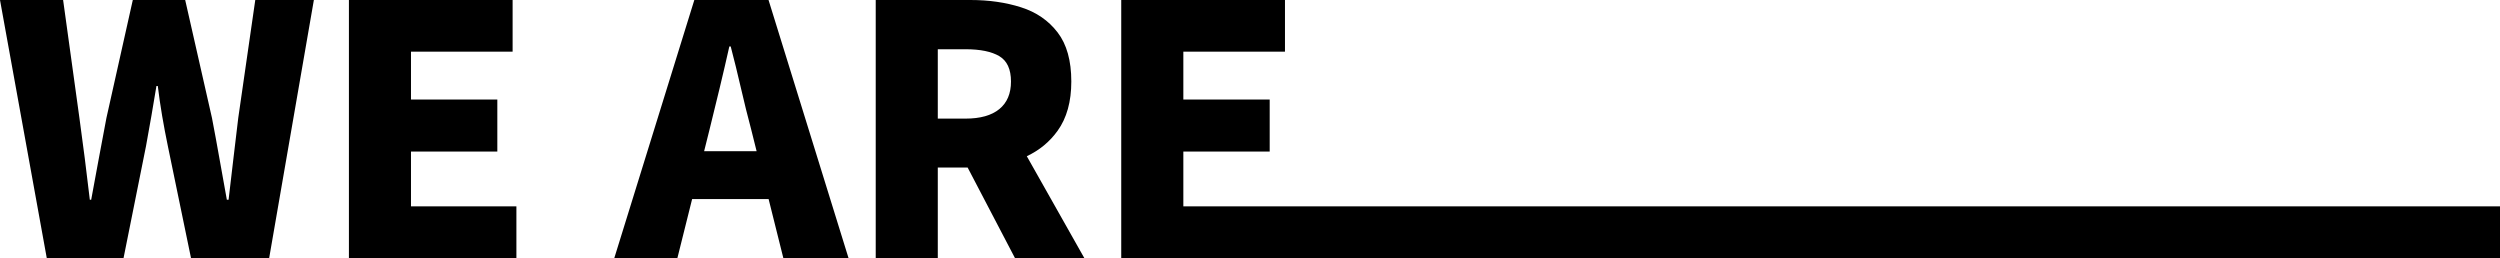 <?xml version="1.0" encoding="utf-8"?>
<!-- Generator: Adobe Illustrator 27.4.0, SVG Export Plug-In . SVG Version: 6.00 Build 0)  -->
<svg version="1.1" xmlns="http://www.w3.org/2000/svg" xmlns:xlink="http://www.w3.org/1999/xlink" x="0px" y="0px"
	 viewBox="0 0 692 71.52" style="enable-background:new 0 0 692 71.52;" xml:space="preserve">
<g id="레이어_1">
	<g>
		<path d="M65.95,32.64c-0.45,3.71-0.9,7.46-1.34,11.23c-0.45,3.78-0.9,7.58-1.34,11.42h-0.48c-0.71-3.84-1.39-7.66-2.06-11.47
			c-0.67-3.81-1.36-7.54-2.06-11.18L51.26,0h-14.5l-7.3,32.64c-0.71,3.71-1.41,7.46-2.11,11.23c-0.7,3.78-1.41,7.58-2.11,11.42
			h-0.38c-0.45-3.84-0.91-7.65-1.39-11.42c-0.48-3.78-0.98-7.52-1.49-11.23L17.47,0H0l12.96,71.52h21.22l6.24-31.1
			c0.51-2.75,1.01-5.54,1.49-8.35c0.48-2.82,0.94-5.57,1.39-8.26h0.38c0.32,2.69,0.72,5.44,1.2,8.26c0.48,2.82,1.01,5.6,1.58,8.35
			l6.43,31.1h21.6L86.88,0H70.66L65.95,32.64z"/>
		<polygon points="113.76,41.95 137.66,41.95 137.66,27.55 113.76,27.55 113.76,14.3 141.89,14.3 141.89,0 96.58,0 96.58,71.52 
			142.94,71.52 142.94,57.12 113.76,57.12 		"/>
		<path d="M192.19,0l-22.18,71.52h17.47l4.1-16.42h21.17l4.1,16.42h18.05L212.73,0H192.19z M194.9,41.86l1.51-6.05
			c0.9-3.58,1.82-7.38,2.78-11.38c0.96-4,1.86-7.86,2.69-11.57h0.38c0.96,3.65,1.9,7.49,2.83,11.52c0.93,4.03,1.87,7.84,2.83,11.42
			l1.51,6.05H194.9z"/>
		<path d="M292.75,36.19c2.53-3.52,3.79-8.06,3.79-13.63c0-5.76-1.26-10.29-3.79-13.58c-2.53-3.3-5.9-5.62-10.13-6.96
			C278.4,0.67,273.72,0,268.6,0H242.4v71.52h17.18V46.37h8.26l13.15,25.15h19.2l-15.97-28.28C287.7,41.6,290.55,39.26,292.75,36.19z
			 M259.58,13.63h7.68c4.09,0,7.21,0.64,9.36,1.92c2.14,1.28,3.22,3.62,3.22,7.01c0,3.33-1.07,5.87-3.22,7.63
			c-2.15,1.76-5.27,2.64-9.36,2.64h-7.68V13.63z"/>
		<polygon points="356.73,57.12 354.85,57.12 327.55,57.12 327.55,41.95 351.45,41.95 351.45,27.55 327.55,27.55 327.55,14.3 
			355.68,14.3 355.68,0 310.36,0 310.36,71.52 354.85,71.52 356.73,71.52 692,71.52 692,57.12 		"/>
	</g>
	<g>
		<path d="M-932.79-494.13l-8.06,32.64c-1.02,3.84-1.94,7.62-2.74,11.33c-0.8,3.71-1.74,7.55-2.83,11.52h-0.48
			c-1.02-3.97-1.94-7.81-2.74-11.52c-0.8-3.71-1.74-7.49-2.83-11.33l-8.16-32.64h-18.14l21.41,71.52h20.64l21.41-71.52H-932.79z"/>
		<path d="M-897.56-494.13l-22.18,71.52h17.47l4.1-16.42h21.17l4.1,16.42h18.05l-22.18-71.52H-897.56z M-894.85-452.27l1.51-6.05
			c0.89-3.58,1.82-7.38,2.78-11.38c0.96-4,1.86-7.86,2.69-11.57h0.38c0.96,3.65,1.9,7.49,2.83,11.52c0.93,4.03,1.87,7.84,2.83,11.42
			l1.51,6.05H-894.85z"/>
		<polygon points="-830.17,-494.13 -847.36,-494.13 -847.36,-422.61 -802.33,-422.61 -802.33,-437.01 -830.17,-437.01 		"/>
		<path d="M-754.04-454.38c0,4.48-0.46,8.06-1.39,10.75c-0.93,2.69-2.29,4.62-4.08,5.81c-1.79,1.19-4,1.78-6.62,1.78
			c-2.62,0-4.82-0.59-6.58-1.78c-1.76-1.18-3.09-3.12-3.98-5.81c-0.9-2.69-1.34-6.27-1.34-10.75v-39.74h-17.09v37.92
			c0,6.02,0.61,11.23,1.82,15.65c1.21,4.42,3.04,8.05,5.47,10.9c2.43,2.85,5.46,4.96,9.07,6.34c3.62,1.38,7.82,2.06,12.62,2.06
			c4.74,0,8.89-0.69,12.48-2.06c3.58-1.38,6.58-3.49,8.98-6.34c2.4-2.85,4.19-6.48,5.38-10.9c1.18-4.42,1.78-9.63,1.78-15.65v-37.92
			h-16.51V-454.38z"/>
		<polygon points="-675.13,-437.01 -677.5,-437.01 -704.31,-437.01 -704.31,-452.18 -680.41,-452.18 -680.41,-466.58 
			-704.31,-466.58 -704.31,-479.82 -676.19,-479.82 -676.19,-494.13 -721.5,-494.13 -721.5,-422.61 -677.5,-422.61 -675.13,-422.61 
			-286.78,-422.61 -286.78,-437.01 		"/>
	</g>
	<g>
		<path d="M-883.51-179.26c-4.32-1.44-9.1-2.16-14.35-2.16h-25.15v71.52h17.18v-23.71h8.35c5.06,0,9.73-0.86,14.02-2.59
			c4.29-1.73,7.73-4.4,10.32-8.02c2.59-3.62,3.89-8.24,3.89-13.87c0-5.89-1.3-10.53-3.89-13.92
			C-875.73-175.4-879.19-177.82-883.51-179.26z M-889.03-149.98c-2.05,1.89-5.15,2.83-9.31,2.83h-7.49v-20.64h7.01
			c4.16,0,7.34,0.72,9.55,2.16s3.31,3.95,3.31,7.54C-885.96-154.57-886.98-151.86-889.03-149.98z"/>
		<path d="M-777.67-181.42l-21.97,70.86l-15.6-27.62c3.49-1.63,6.33-3.98,8.53-7.05c2.53-3.52,3.79-8.06,3.79-13.63
			c0-5.76-1.26-10.29-3.79-13.58c-2.53-3.3-5.9-5.62-10.13-6.96c-4.22-1.34-8.9-2.02-14.02-2.02h-26.21v71.52h17.19v-25.15h8.26
			l13.15,25.15h18.62h0.58h16.9l4.1-16.42h21.17l4.1,16.42h18.05l-22.18-71.52H-777.67z M-839.88-167.79h7.68
			c4.09,0,7.21,0.64,9.36,1.92c2.14,1.28,3.22,3.62,3.22,7.01c0,3.33-1.07,5.87-3.22,7.63c-2.14,1.76-5.27,2.64-9.36,2.64h-7.68
			V-167.79z M-774.96-139.56l1.51-6.05c0.9-3.58,1.82-7.38,2.78-11.38c0.96-4,1.86-7.86,2.69-11.57h0.38
			c0.96,3.65,1.9,7.49,2.83,11.52c0.93,4.03,1.87,7.84,2.83,11.42l1.51,6.05H-774.96z"/>
		<path d="M-690.65-125.26c-2.27,1.28-4.85,1.92-7.73,1.92c-3.33,0-6.24-0.88-8.74-2.64c-2.5-1.76-4.43-4.32-5.81-7.68
			c-1.38-3.36-2.06-7.41-2.06-12.14c0-4.67,0.75-8.66,2.26-11.95c1.5-3.3,3.54-5.82,6.1-7.58c2.56-1.76,5.38-2.64,8.45-2.64
			c2.56,0,4.83,0.51,6.81,1.54c1.98,1.02,3.87,2.37,5.66,4.03l8.93-10.94c-2.43-2.5-5.49-4.67-9.17-6.53
			c-3.68-1.86-7.86-2.78-12.53-2.78c-4.54,0-8.86,0.83-12.96,2.5c-4.1,1.67-7.73,4.1-10.9,7.3c-3.17,3.2-5.66,7.12-7.49,11.76
			c-1.82,4.64-2.74,9.94-2.74,15.89c0,6.02,0.88,11.31,2.64,15.89c1.76,4.58,4.19,8.42,7.3,11.52c3.1,3.11,6.67,5.42,10.7,6.96
			s8.32,2.3,12.86,2.3c4.67,0,8.98-0.88,12.91-2.64c3.94-1.76,7.41-4.4,10.42-7.92l-9.02-10.75
			C-686.41-128.07-688.37-126.54-690.65-125.26z"/>
		<polygon points="-672.64,-167.11 -653.35,-167.11 -653.35,-109.9 -636.17,-109.9 -636.17,-167.11 -616.77,-167.11 
			-616.77,-181.42 -672.64,-181.42 		"/>
		<rect x="-605.73" y="-181.42" width="17.19" height="71.52"/>
		<path d="M-533.49-125.26c-2.27,1.28-4.85,1.92-7.73,1.92c-3.33,0-6.24-0.88-8.74-2.64c-2.5-1.76-4.43-4.32-5.81-7.68
			c-1.38-3.36-2.06-7.41-2.06-12.14c0-4.67,0.75-8.66,2.26-11.95c1.5-3.3,3.54-5.82,6.1-7.58c2.56-1.76,5.38-2.64,8.45-2.64
			c2.56,0,4.83,0.51,6.81,1.54c1.98,1.02,3.87,2.37,5.66,4.03l8.93-10.94c-2.43-2.5-5.49-4.67-9.17-6.53
			c-3.68-1.86-7.86-2.78-12.53-2.78c-4.54,0-8.87,0.83-12.96,2.5c-4.1,1.67-7.73,4.1-10.9,7.3c-3.17,3.2-5.66,7.12-7.49,11.76
			c-1.82,4.64-2.74,9.94-2.74,15.89c0,6.02,0.88,11.31,2.64,15.89c1.76,4.58,4.19,8.42,7.29,11.52c3.1,3.11,6.67,5.42,10.71,6.96
			c4.03,1.54,8.32,2.3,12.86,2.3c4.67,0,8.98-0.88,12.91-2.64c3.94-1.76,7.41-4.4,10.42-7.92l-9.02-10.75
			C-529.26-128.07-531.22-126.54-533.49-125.26z"/>
		<polygon points="-461.73,-124.3 -468.46,-124.3 -490.92,-124.3 -490.92,-139.47 -467.02,-139.47 -467.02,-153.87 -490.92,-153.87 
			-490.92,-167.11 -462.79,-167.11 -462.79,-181.42 -508.1,-181.42 -508.1,-109.9 -468.46,-109.9 -461.73,-109.9 -231.01,-109.9 
			-231.01,-124.3 		"/>
	</g>
	<g>
		<path d="M-873.14-57c-4.9-2.88-10.61-4.32-17.14-4.32c-6.46,0-12.16,1.42-17.09,4.27c-4.93,2.85-8.77,7.01-11.52,12.48
			c-2.75,5.47-4.13,12.11-4.13,19.92c0,7.81,1.38,14.51,4.13,20.11c2.75,5.6,6.59,9.89,11.52,12.86c4.93,2.98,10.62,4.46,17.09,4.46
			c6.53,0,12.24-1.49,17.14-4.46s8.72-7.26,11.47-12.86c2.75-5.6,4.13-12.3,4.13-20.11c0-7.81-1.38-14.43-4.13-19.87
			C-864.42-49.96-868.25-54.12-873.14-57z M-876.89-12.65c-1.25,3.39-3.01,6.02-5.28,7.87c-2.27,1.86-4.98,2.79-8.11,2.79
			c-3.14,0-5.84-0.93-8.11-2.79c-2.27-1.86-4.02-4.48-5.23-7.87c-1.22-3.39-1.82-7.39-1.82-12c0-4.61,0.61-8.56,1.82-11.86
			c1.22-3.3,2.96-5.81,5.23-7.54c2.27-1.73,4.98-2.59,8.11-2.59c3.13,0,5.84,0.86,8.11,2.59c2.27,1.73,4.03,4.24,5.28,7.54
			c1.25,3.3,1.87,7.25,1.87,11.86C-875.01-20.04-875.64-16.04-876.89-12.65z"/>
		<path d="M-803.59-20.33c0,4.48-0.46,8.06-1.39,10.75c-0.93,2.69-2.29,4.62-4.08,5.81c-1.79,1.18-4,1.78-6.62,1.78
			c-2.62,0-4.82-0.59-6.58-1.78c-1.76-1.18-3.09-3.12-3.98-5.81c-0.9-2.69-1.34-6.27-1.34-10.75v-39.74h-17.09v37.92
			c0,6.02,0.61,11.23,1.82,15.65c1.21,4.42,3.04,8.05,5.47,10.9c2.43,2.85,5.46,4.96,9.07,6.34c3.62,1.38,7.82,2.06,12.62,2.06
			c4.73,0,8.89-0.69,12.48-2.06c3.58-1.38,6.58-3.49,8.98-6.34c2.4-2.85,4.19-6.48,5.38-10.9c1.18-4.42,1.78-9.63,1.78-15.65v-37.92
			h-16.51V-20.33z"/>
		<polygon points="-776.52,-45.77 -757.22,-45.77 -757.22,11.45 -740.04,11.45 -740.04,-45.77 -720.65,-45.77 -720.65,-60.07 
			-776.52,-60.07 		"/>
		<path d="M-670.1-57.91c-4.32-1.44-9.1-2.16-14.35-2.16h-25.15v71.52h17.19v-23.71h8.35c5.05,0,9.73-0.86,14.02-2.59
			c4.29-1.73,7.73-4.4,10.32-8.02c2.59-3.62,3.89-8.24,3.89-13.87c0-5.89-1.29-10.53-3.89-13.92S-665.78-56.47-670.1-57.91z
			 M-675.62-28.63c-2.05,1.89-5.15,2.83-9.31,2.83h-7.49v-20.64h7.01c4.16,0,7.34,0.72,9.55,2.16c2.21,1.44,3.31,3.95,3.31,7.54
			C-672.55-33.23-673.58-30.52-675.62-28.63z"/>
		<path d="M-602.95-20.33c0,4.48-0.46,8.06-1.39,10.75c-0.93,2.69-2.29,4.62-4.08,5.81c-1.79,1.18-4,1.78-6.62,1.78
			c-2.62,0-4.82-0.59-6.58-1.78c-1.76-1.18-3.09-3.12-3.98-5.81c-0.9-2.69-1.34-6.27-1.34-10.75v-39.74h-17.09v37.92
			c0,6.02,0.61,11.23,1.82,15.65c1.21,4.42,3.04,8.05,5.47,10.9c2.43,2.85,5.46,4.96,9.07,6.34c3.62,1.38,7.82,2.06,12.62,2.06
			c4.73,0,8.89-0.69,12.48-2.06c3.58-1.38,6.58-3.49,8.98-6.34c2.4-2.85,4.19-6.48,5.38-10.9c1.18-4.42,1.78-9.63,1.78-15.65v-37.92
			h-16.51V-20.33z"/>
		<polygon points="-539.4,-2.95 -539.4,-45.77 -520.01,-45.77 -520.01,-60.07 -575.88,-60.07 -575.88,-45.77 -556.59,-45.77 
			-556.59,11.45 -543.44,11.45 -539.4,11.45 -231.01,11.45 -231.01,-2.95 		"/>
	</g>
</g>
<g id="레이어_2">
</g>
</svg>
